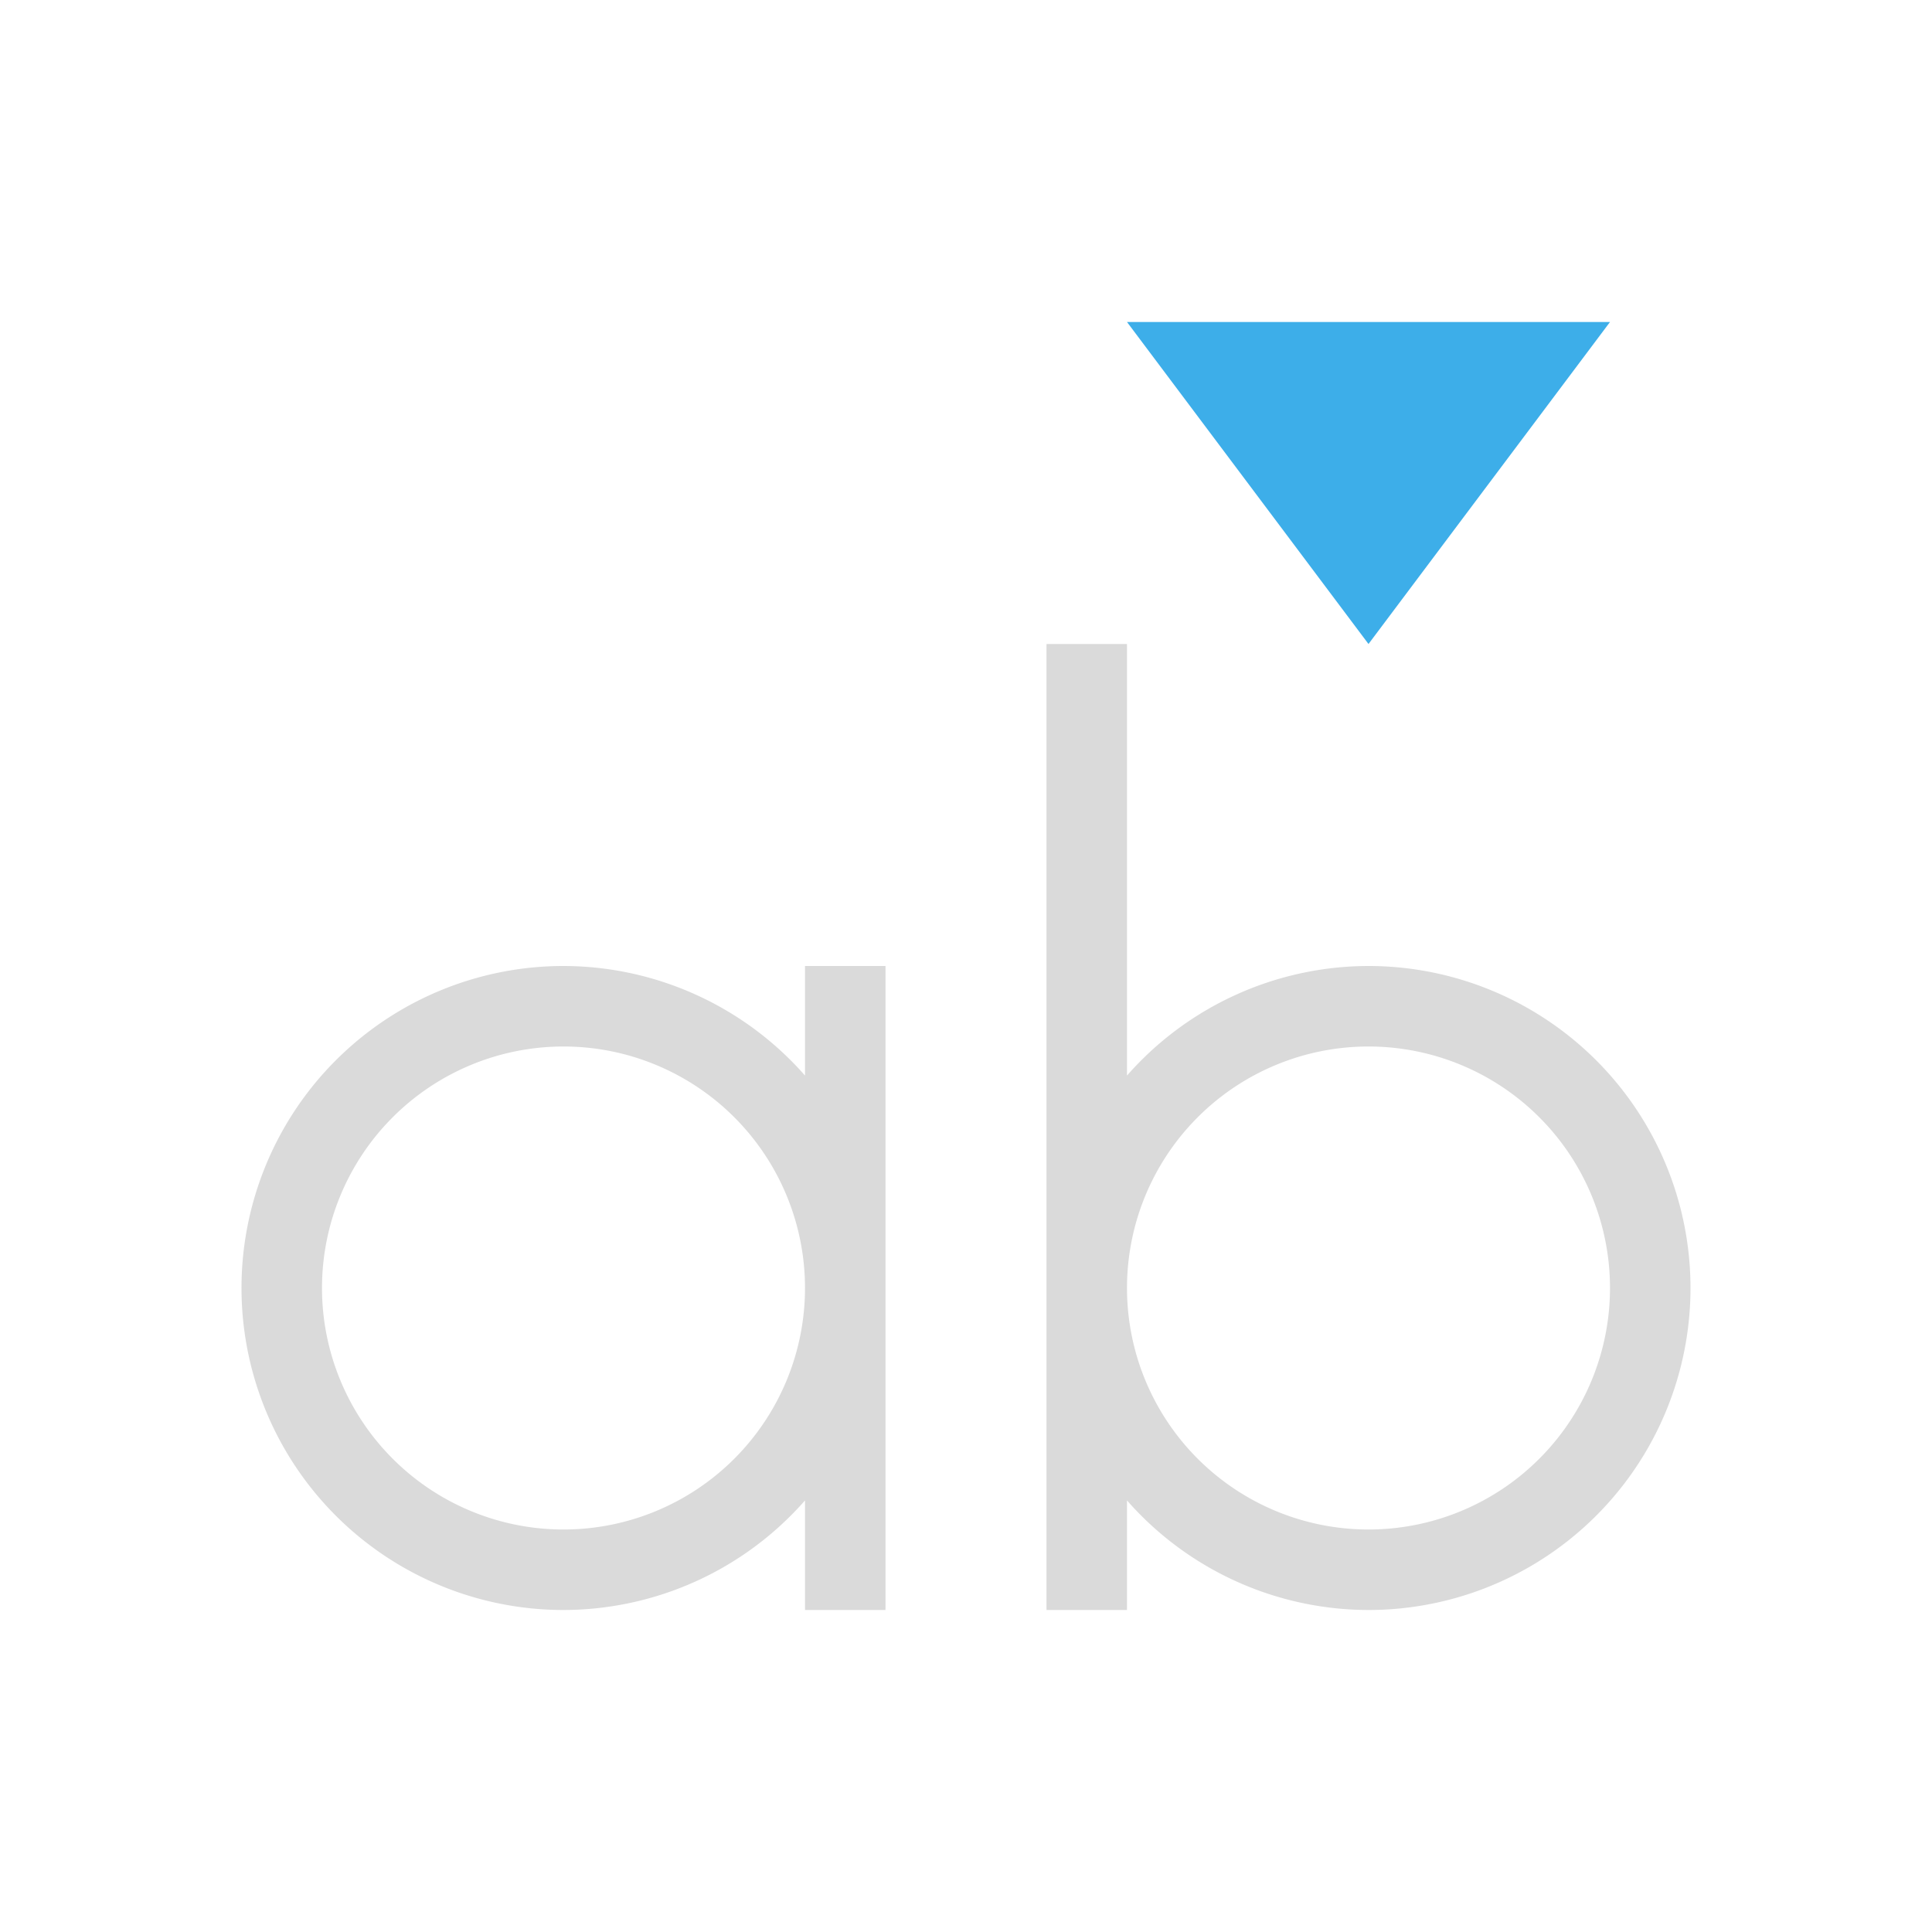 <svg xmlns="http://www.w3.org/2000/svg" viewBox="0 0 24 24">
  <defs id="defs3051">
    <style type="text/css" id="current-color-scheme">
      .ColorScheme-Text {
        color:#dadada;
      }
      .ColorScheme-Highlight {
        color:#3daee9;
      }
      </style>
  </defs>
 <path 
     style="fill:currentColor;fill-opacity:1;stroke:none" 
     d="M 13 8 L 13 16 L 13 20 L 14 20 L 14 18.639 A 4 4 0 0 0 17 20 A 4 4 0 0 0 21 16 A 4 4 0 0 0 17 12 A 4 4 0 0 0 14 13.361 L 14 8 L 13 8 z M 7 12 A 4 4 0 0 0 3 16 A 4 4 0 0 0 7 20 A 4 4 0 0 0 10 18.639 L 10 20 L 11 20 L 11 12 L 10 12 L 10 13.361 A 4 4 0 0 0 7 12 z M 7 13 A 3 3 0 0 1 10 16 A 3 3 0 0 1 7 19 A 3 3 0 0 1 4 16 A 3 3 0 0 1 7 13 z M 17 13 A 3 3 0 0 1 20 16 A 3 3 0 0 1 17 19 A 3 3 0 0 1 14 16 A 3 3 0 0 1 17 13 z "
     class="ColorScheme-Text"
     />
 <path 
     style="fill:currentColor;fill-opacity:1;stroke:none" 
     d="M 14 4 L 17 8 L 20 4 L 14 4 z "
     class="ColorScheme-Highlight"
     />
</svg>
